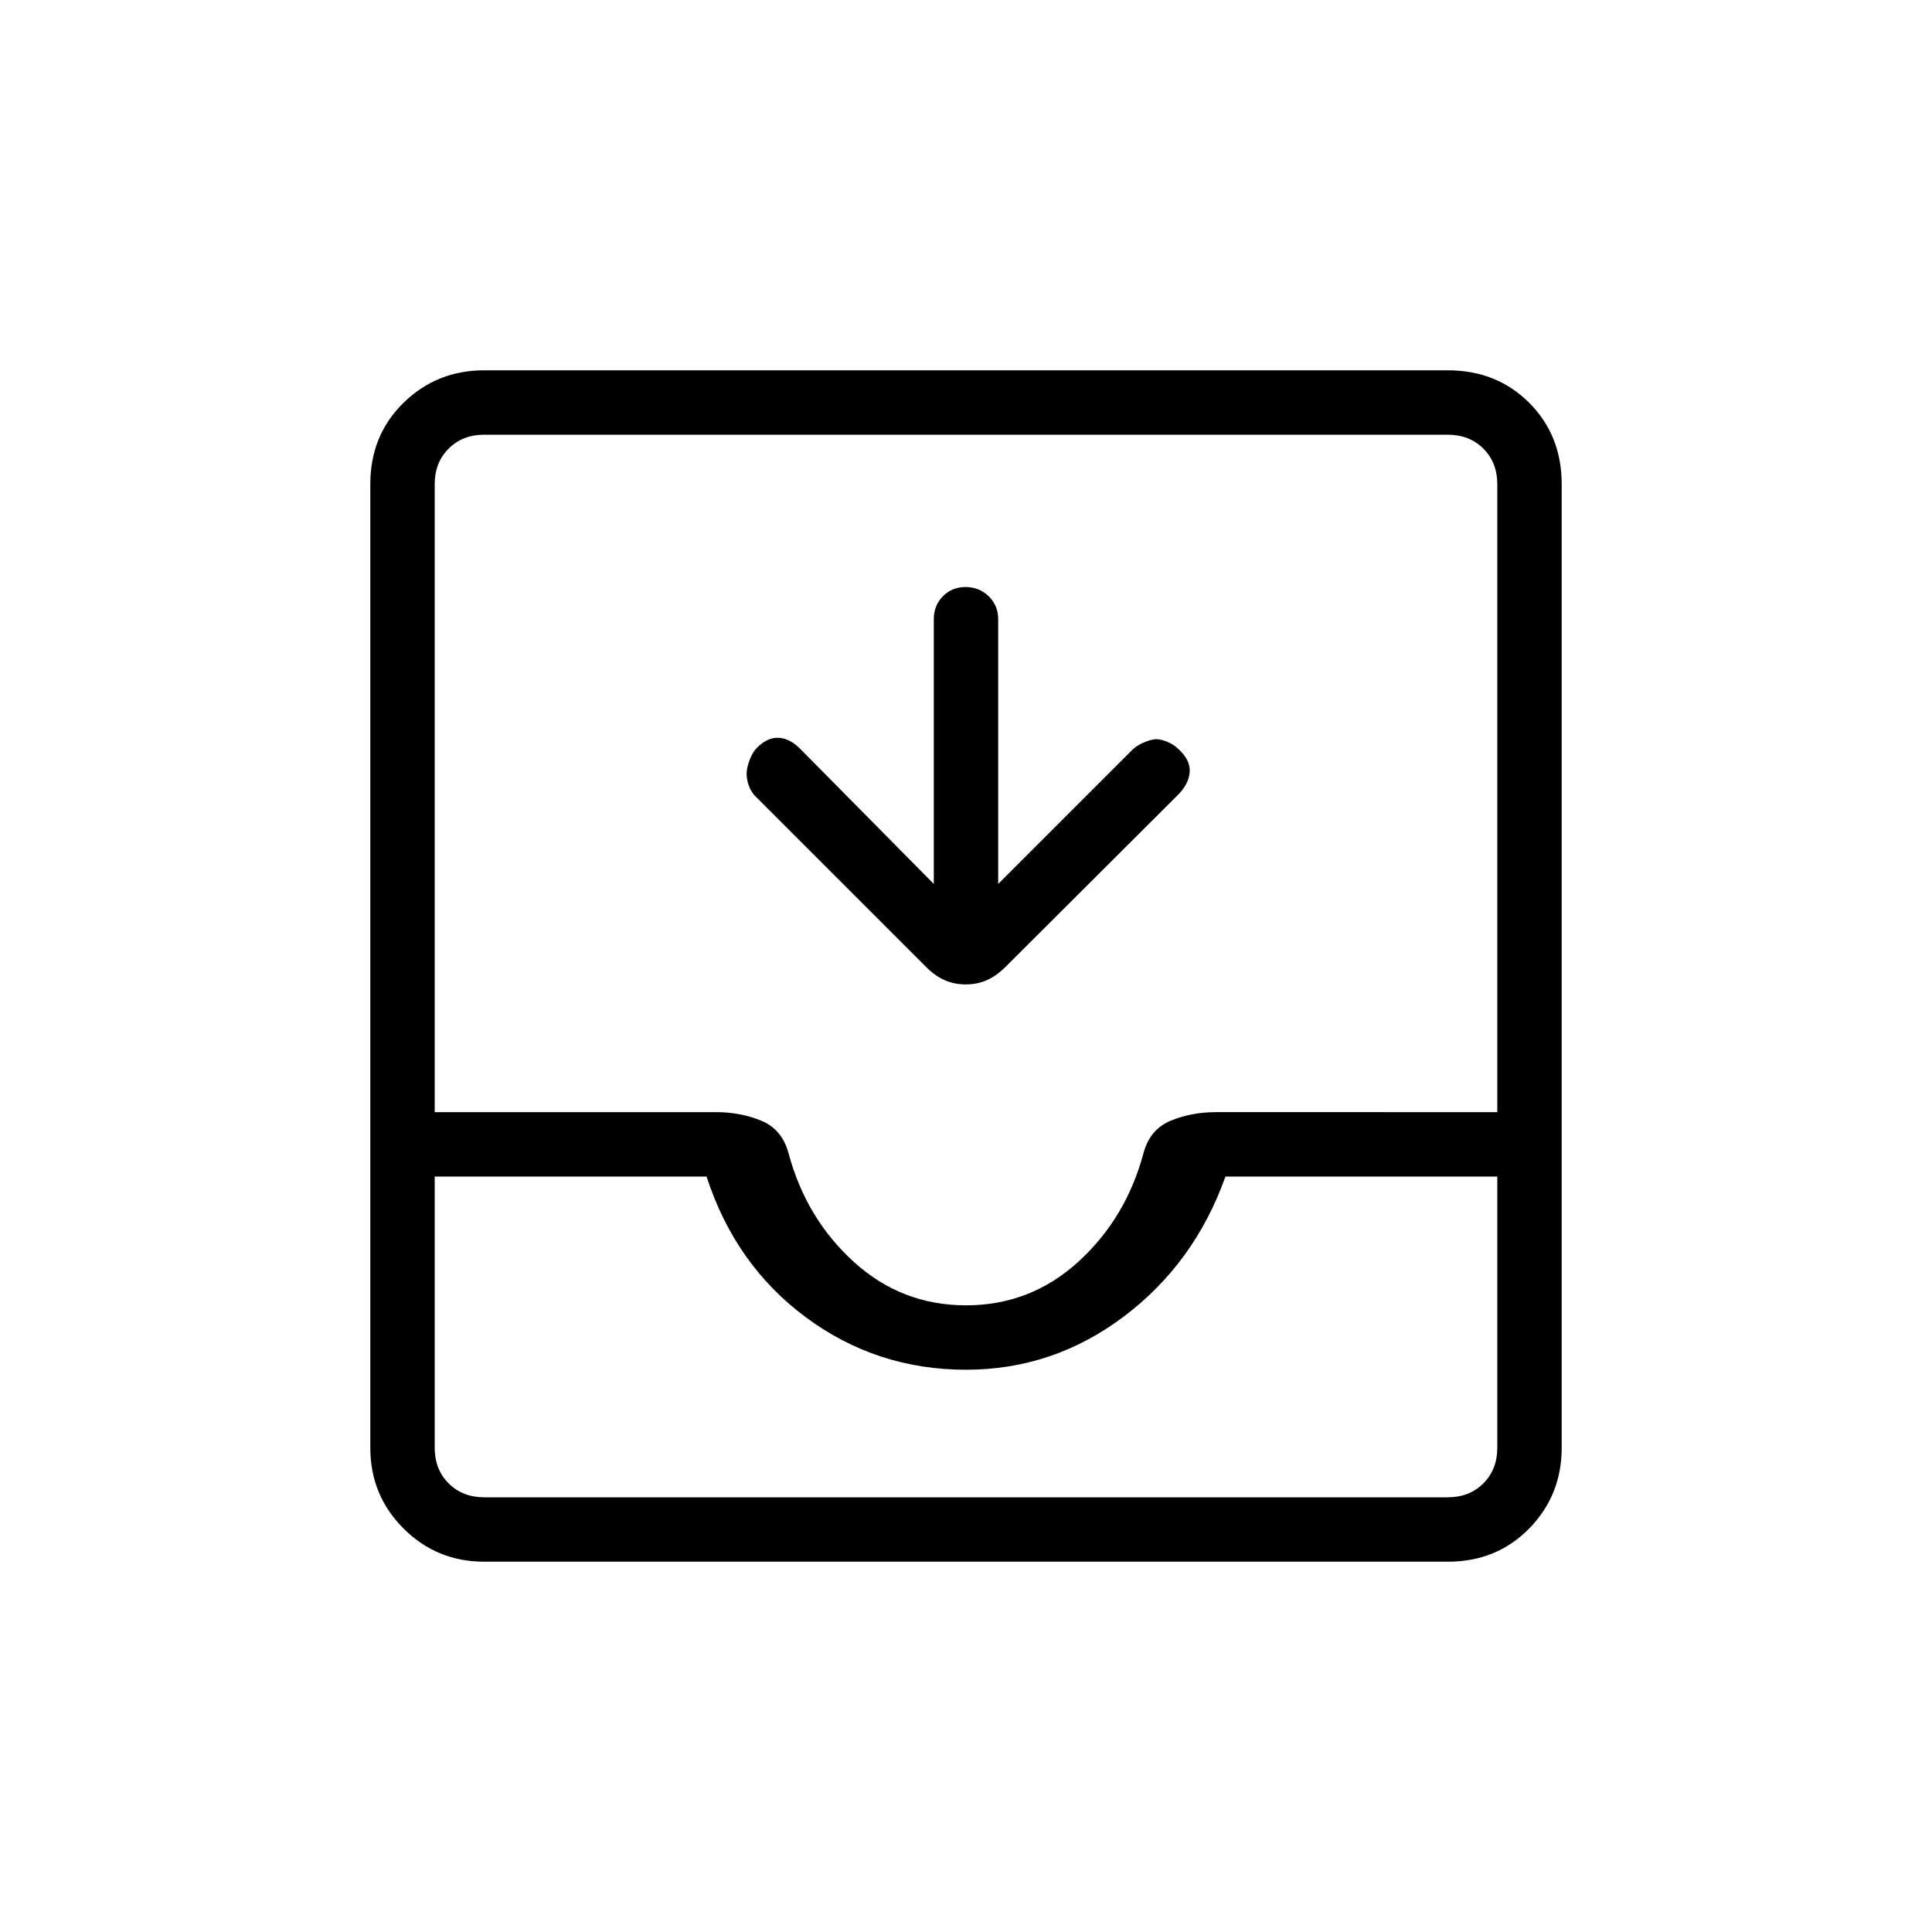 <svg xmlns="http://www.w3.org/2000/svg" height="20" viewBox="0 -960 960 960" width="20"><path d="M464-520.77v-131.538q0-6.838 4.52-11.419t11.269-4.581q6.75 0 11.48 4.581Q496-659.146 496-652.308v131.538l66.615-66.615q1.923-1.923 5.077-3.384 3.154-1.462 5.808-1.846 2.654-.385 6.192 1.076 3.539 1.462 5.462 3.385 6.385 5.615 6 11.654-.385 6.039-5.843 11.474l-85.515 85.309q-4.652 4.64-9.439 6.756-4.787 2.115-10.477 2.115-5.691 0-10.478-2.115-4.787-2.116-9.017-6.347l-85.539-85.538q-1.923-2.256-2.885-5.077-.961-2.821-.961-5.641 0-2.821 1.461-6.744 1.462-3.923 3.718-6.179 5.282-5.282 10.936-4.898 5.654.385 10.993 5.979L464-520.77ZM240.615-184Q217-184 200.5-200.5 184-217 184-240.615v-478.77q0-24.315 16.5-40.465Q217-776 240.615-776h478.77q24.315 0 40.465 16.15Q776-743.7 776-719.385v478.77Q776-217 759.85-200.5 743.7-184 719.385-184h-478.77Zm0-32h478.77q10.769 0 17.692-6.923T744-240.615v-134.77H608.923q-15.308 43-50.423 69.5t-78.5 26.5q-44.385 0-79.5-26t-49.423-70H216v134.77q0 10.769 6.923 17.692T240.615-216ZM480-311.385q32 0 55.769-21.615 23.769-21.616 32.462-54.154 3.231-11.769 13.546-16 10.316-4.231 22.454-4.231H744v-312q0-10.769-6.923-17.692T719.385-744h-478.77q-10.769 0-17.692 6.923T216-719.385v312h139.769q12.138 0 22.454 4.231 10.315 4.231 13.546 16 8.693 32.538 32.462 54.154Q448-311.385 480-311.385ZM240.615-216H216h528-503.385Z"/></svg>